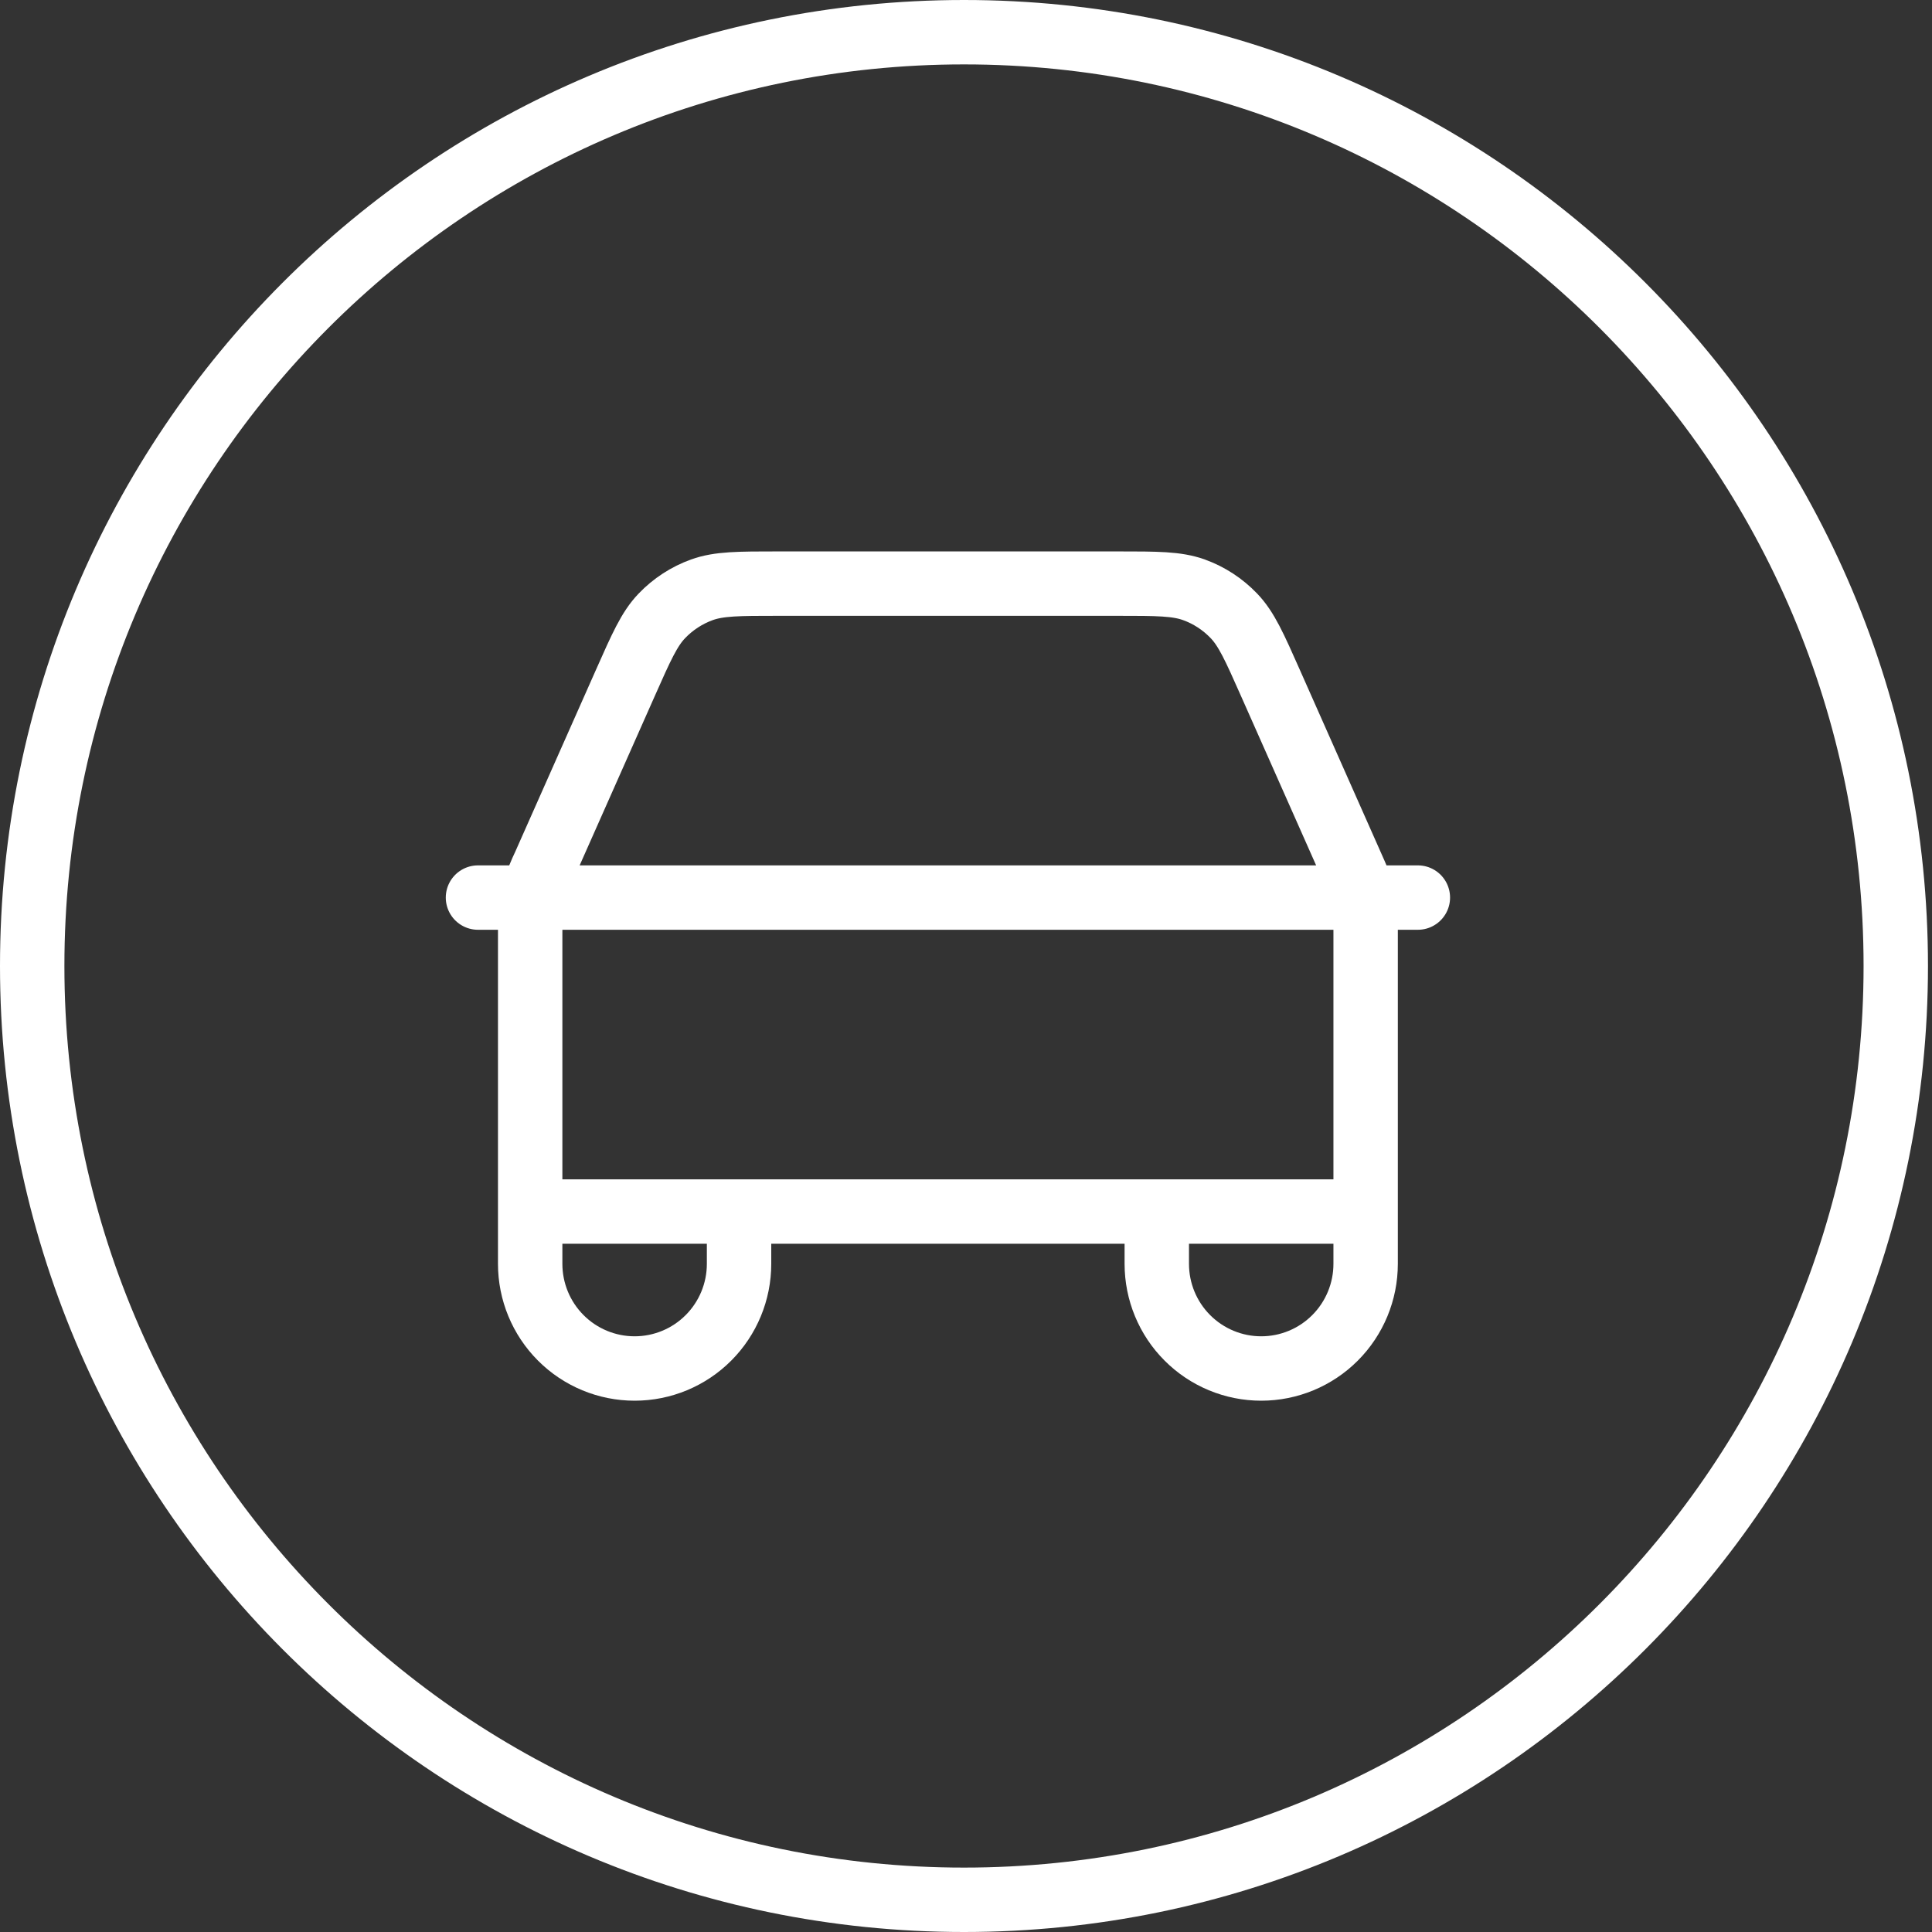 <svg width="60" height="60" viewBox="0 0 60 60" fill="none" xmlns="http://www.w3.org/2000/svg">
<rect x="0" y="0" width="60" height="60" fill="#333333" stroke="none"/>
<path d="M58.875 30C58.875 46.018 45.917 59 29.938 59C13.958 59 1 46.018 1 30C1 13.982 13.958 1 29.938 1C45.917 1 58.875 13.982 58.875 30Z" stroke="white" stroke-width="2"/>
<path d="M14.844 27.875H16.538M16.538 27.875H42.338M16.538 27.875C16.558 27.791 16.579 27.709 16.603 27.626C16.69 27.367 16.793 27.114 16.911 26.867L19.42 21.212C19.915 20.096 20.163 19.535 20.555 19.126C20.902 18.764 21.327 18.487 21.797 18.317C22.331 18.125 22.941 18.125 24.162 18.125H34.715C35.934 18.125 36.547 18.125 37.079 18.317C37.55 18.487 37.974 18.764 38.32 19.126C38.712 19.535 38.96 20.095 39.455 21.211L41.973 26.887C42.134 27.249 42.217 27.435 42.273 27.626C42.298 27.708 42.319 27.791 42.338 27.875M16.538 27.875C16.518 27.968 16.502 28.063 16.49 28.158C16.465 28.363 16.465 28.567 16.465 28.98V37.625M42.338 27.875H44.033M42.338 27.875C42.359 27.969 42.374 28.064 42.385 28.158C42.411 28.359 42.411 28.564 42.411 28.97V37.625M16.465 37.625H22.952M16.465 37.625V39.25C16.465 40.112 16.807 40.939 17.415 41.548C18.023 42.158 18.848 42.5 19.709 42.5C20.569 42.5 21.394 42.158 22.002 41.548C22.61 40.939 22.952 40.112 22.952 39.25V37.625M42.411 37.625H35.925M42.411 37.625V39.25C42.411 40.112 42.069 40.939 41.461 41.548C40.853 42.158 40.028 42.5 39.168 42.5C38.308 42.5 37.483 42.158 36.875 41.548C36.266 40.939 35.925 40.112 35.925 39.25V37.625M35.925 37.625H22.952" stroke="white" stroke-width="2" stroke-linecap="round" stroke-linejoin="round"/>
</svg>
